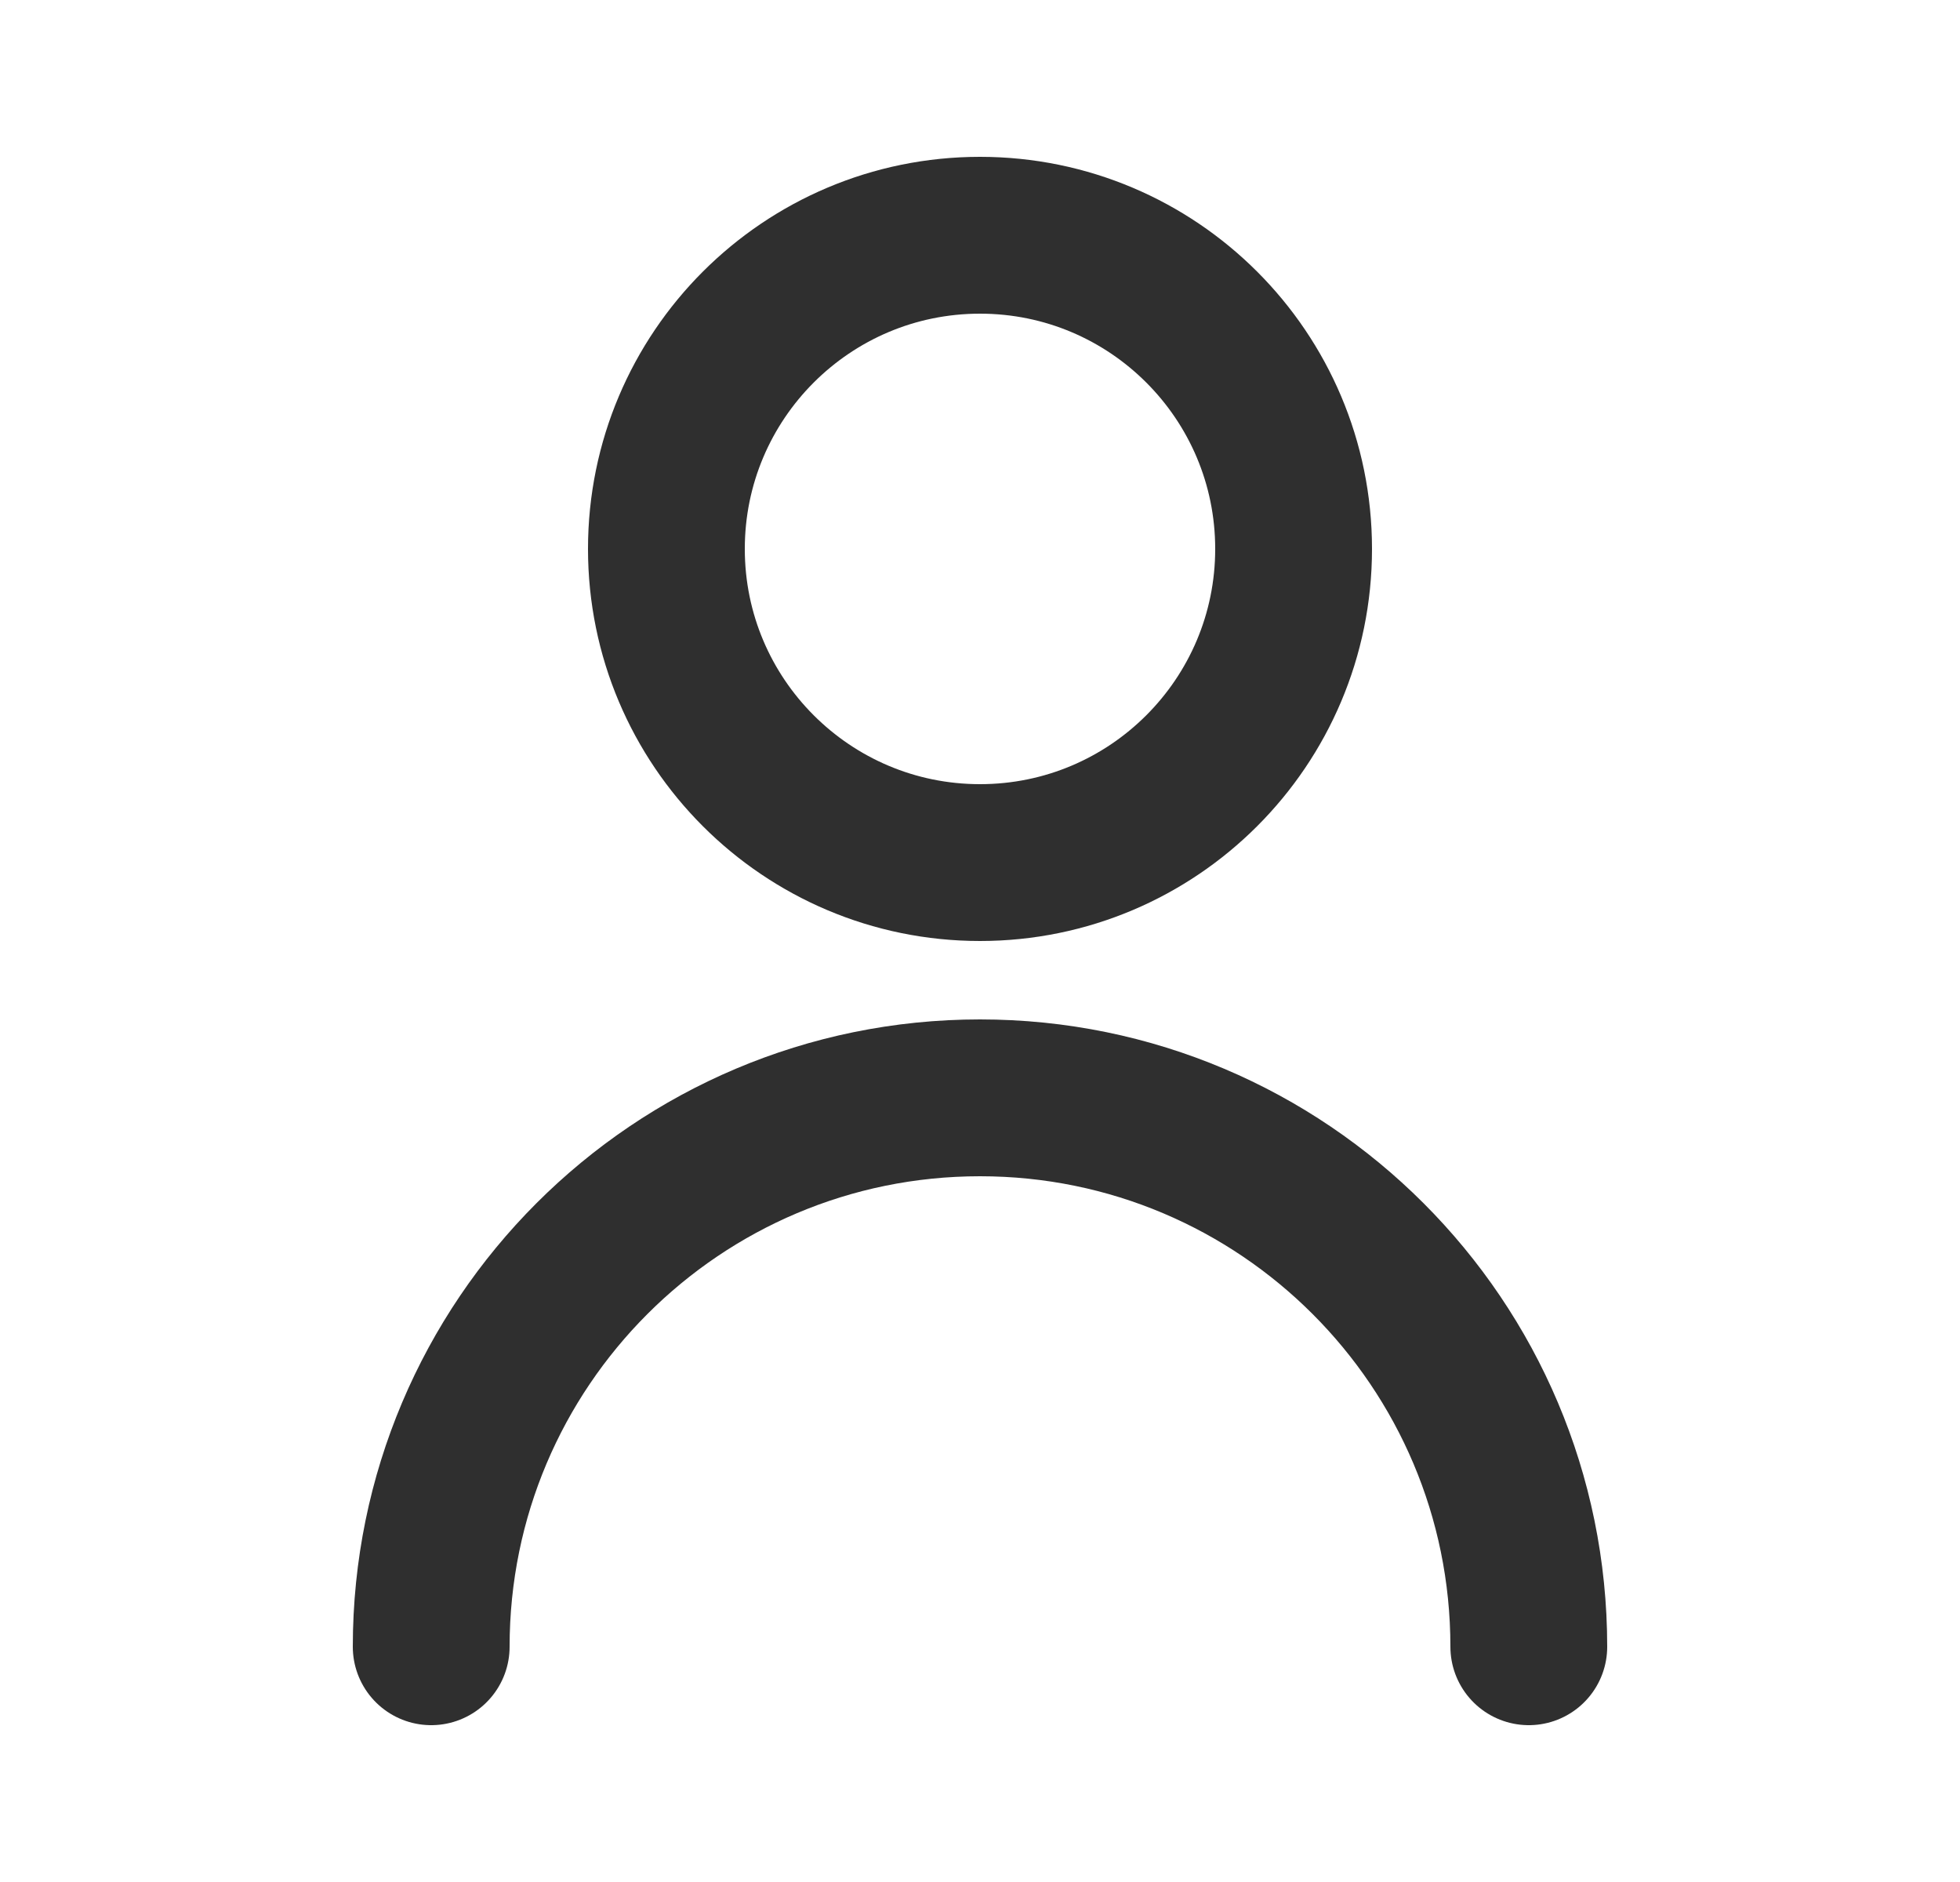 <svg width="25" height="24" viewBox="0 0 25 24" fill="none" xmlns="http://www.w3.org/2000/svg">
<path d="M19.5 21C19.5 17.134 16.366 14 12.5 14C8.634 14 5.5 17.134 5.5 21M12.5 11C10.291 11 8.5 9.209 8.5 7C8.5 4.791 10.291 3 12.5 3C14.709 3 16.5 4.791 16.5 7C16.5 9.209 14.709 11 12.5 11Z" stroke="#2F2F2F" stroke-width="2" stroke-linecap="round" stroke-linejoin="round"/>
</svg>
